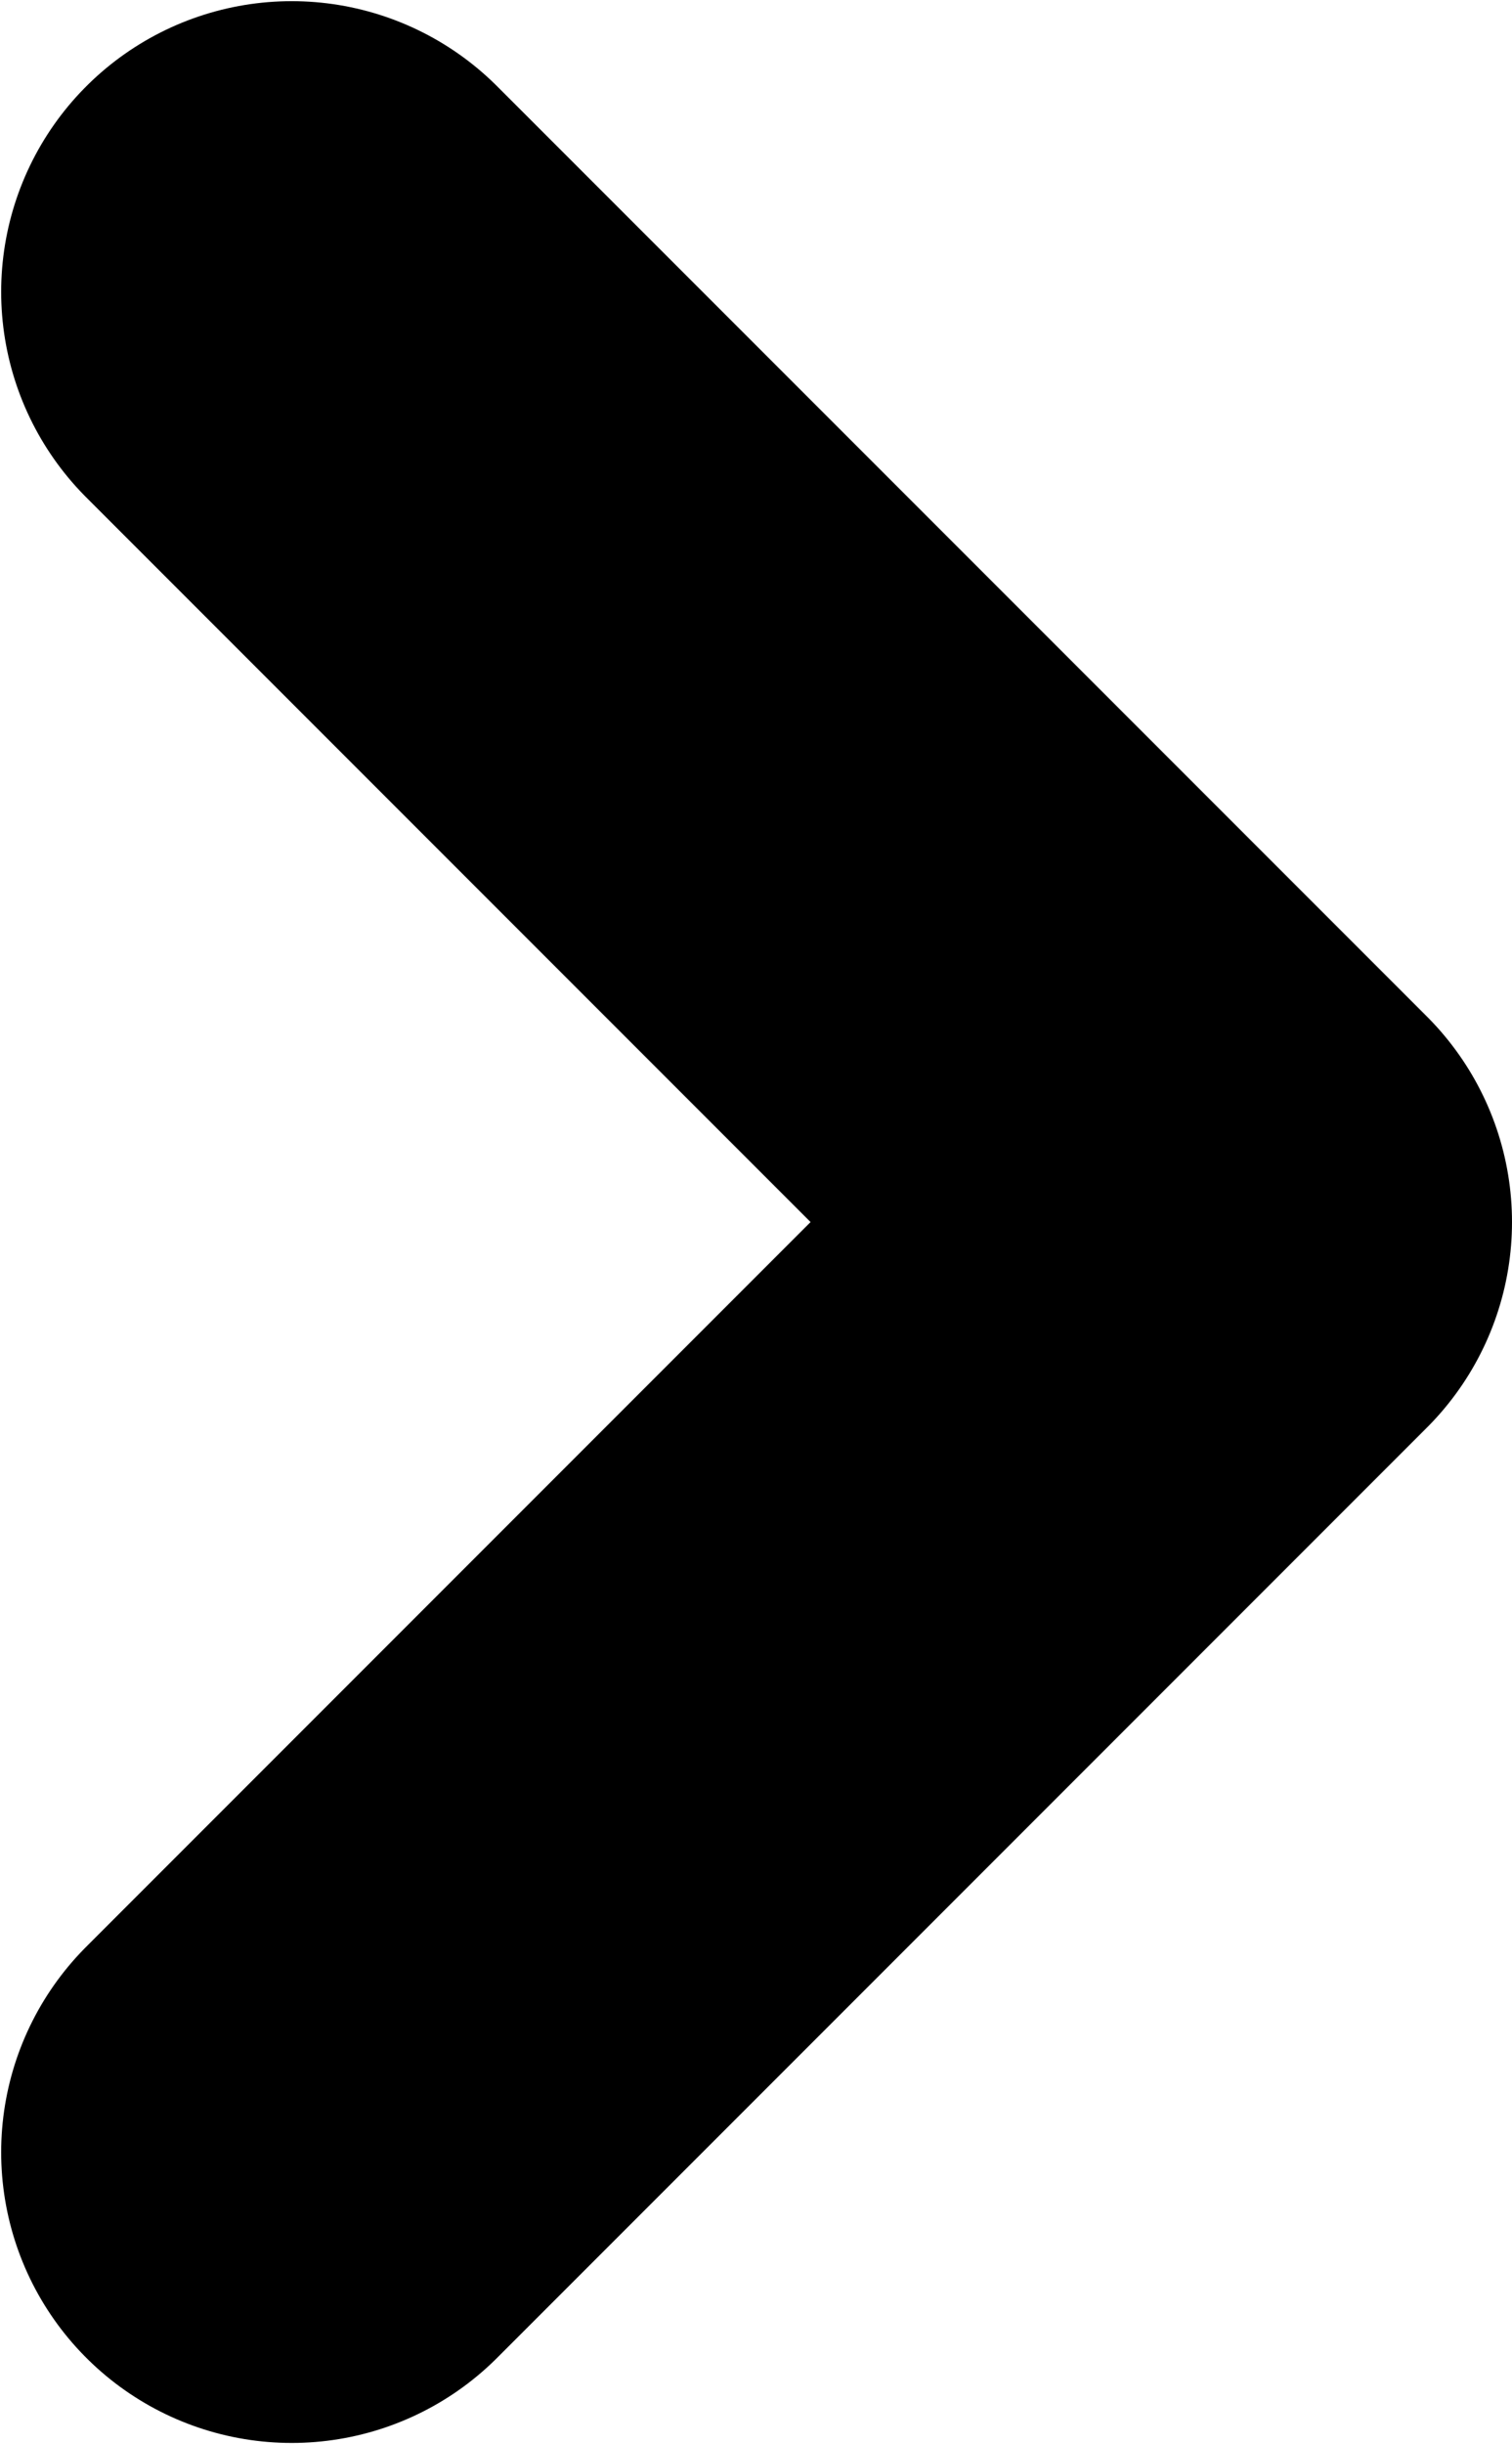 <svg width="26.02" height="42.041" viewBox="0 0 26.02 42.041" fill="none" xmlns="http://www.w3.org/2000/svg" xmlns:xlink="http://www.w3.org/1999/xlink">
	<desc>
			Created with Pixso.
	</desc>
	<defs/>
	<path id="Vector" d="M5.02 37.02L21.02 21.02L5.02 5.02" stroke="#000000" stroke-opacity="1" stroke-width="10" stroke-linejoin="round" stroke-linecap="round"/>
</svg>
